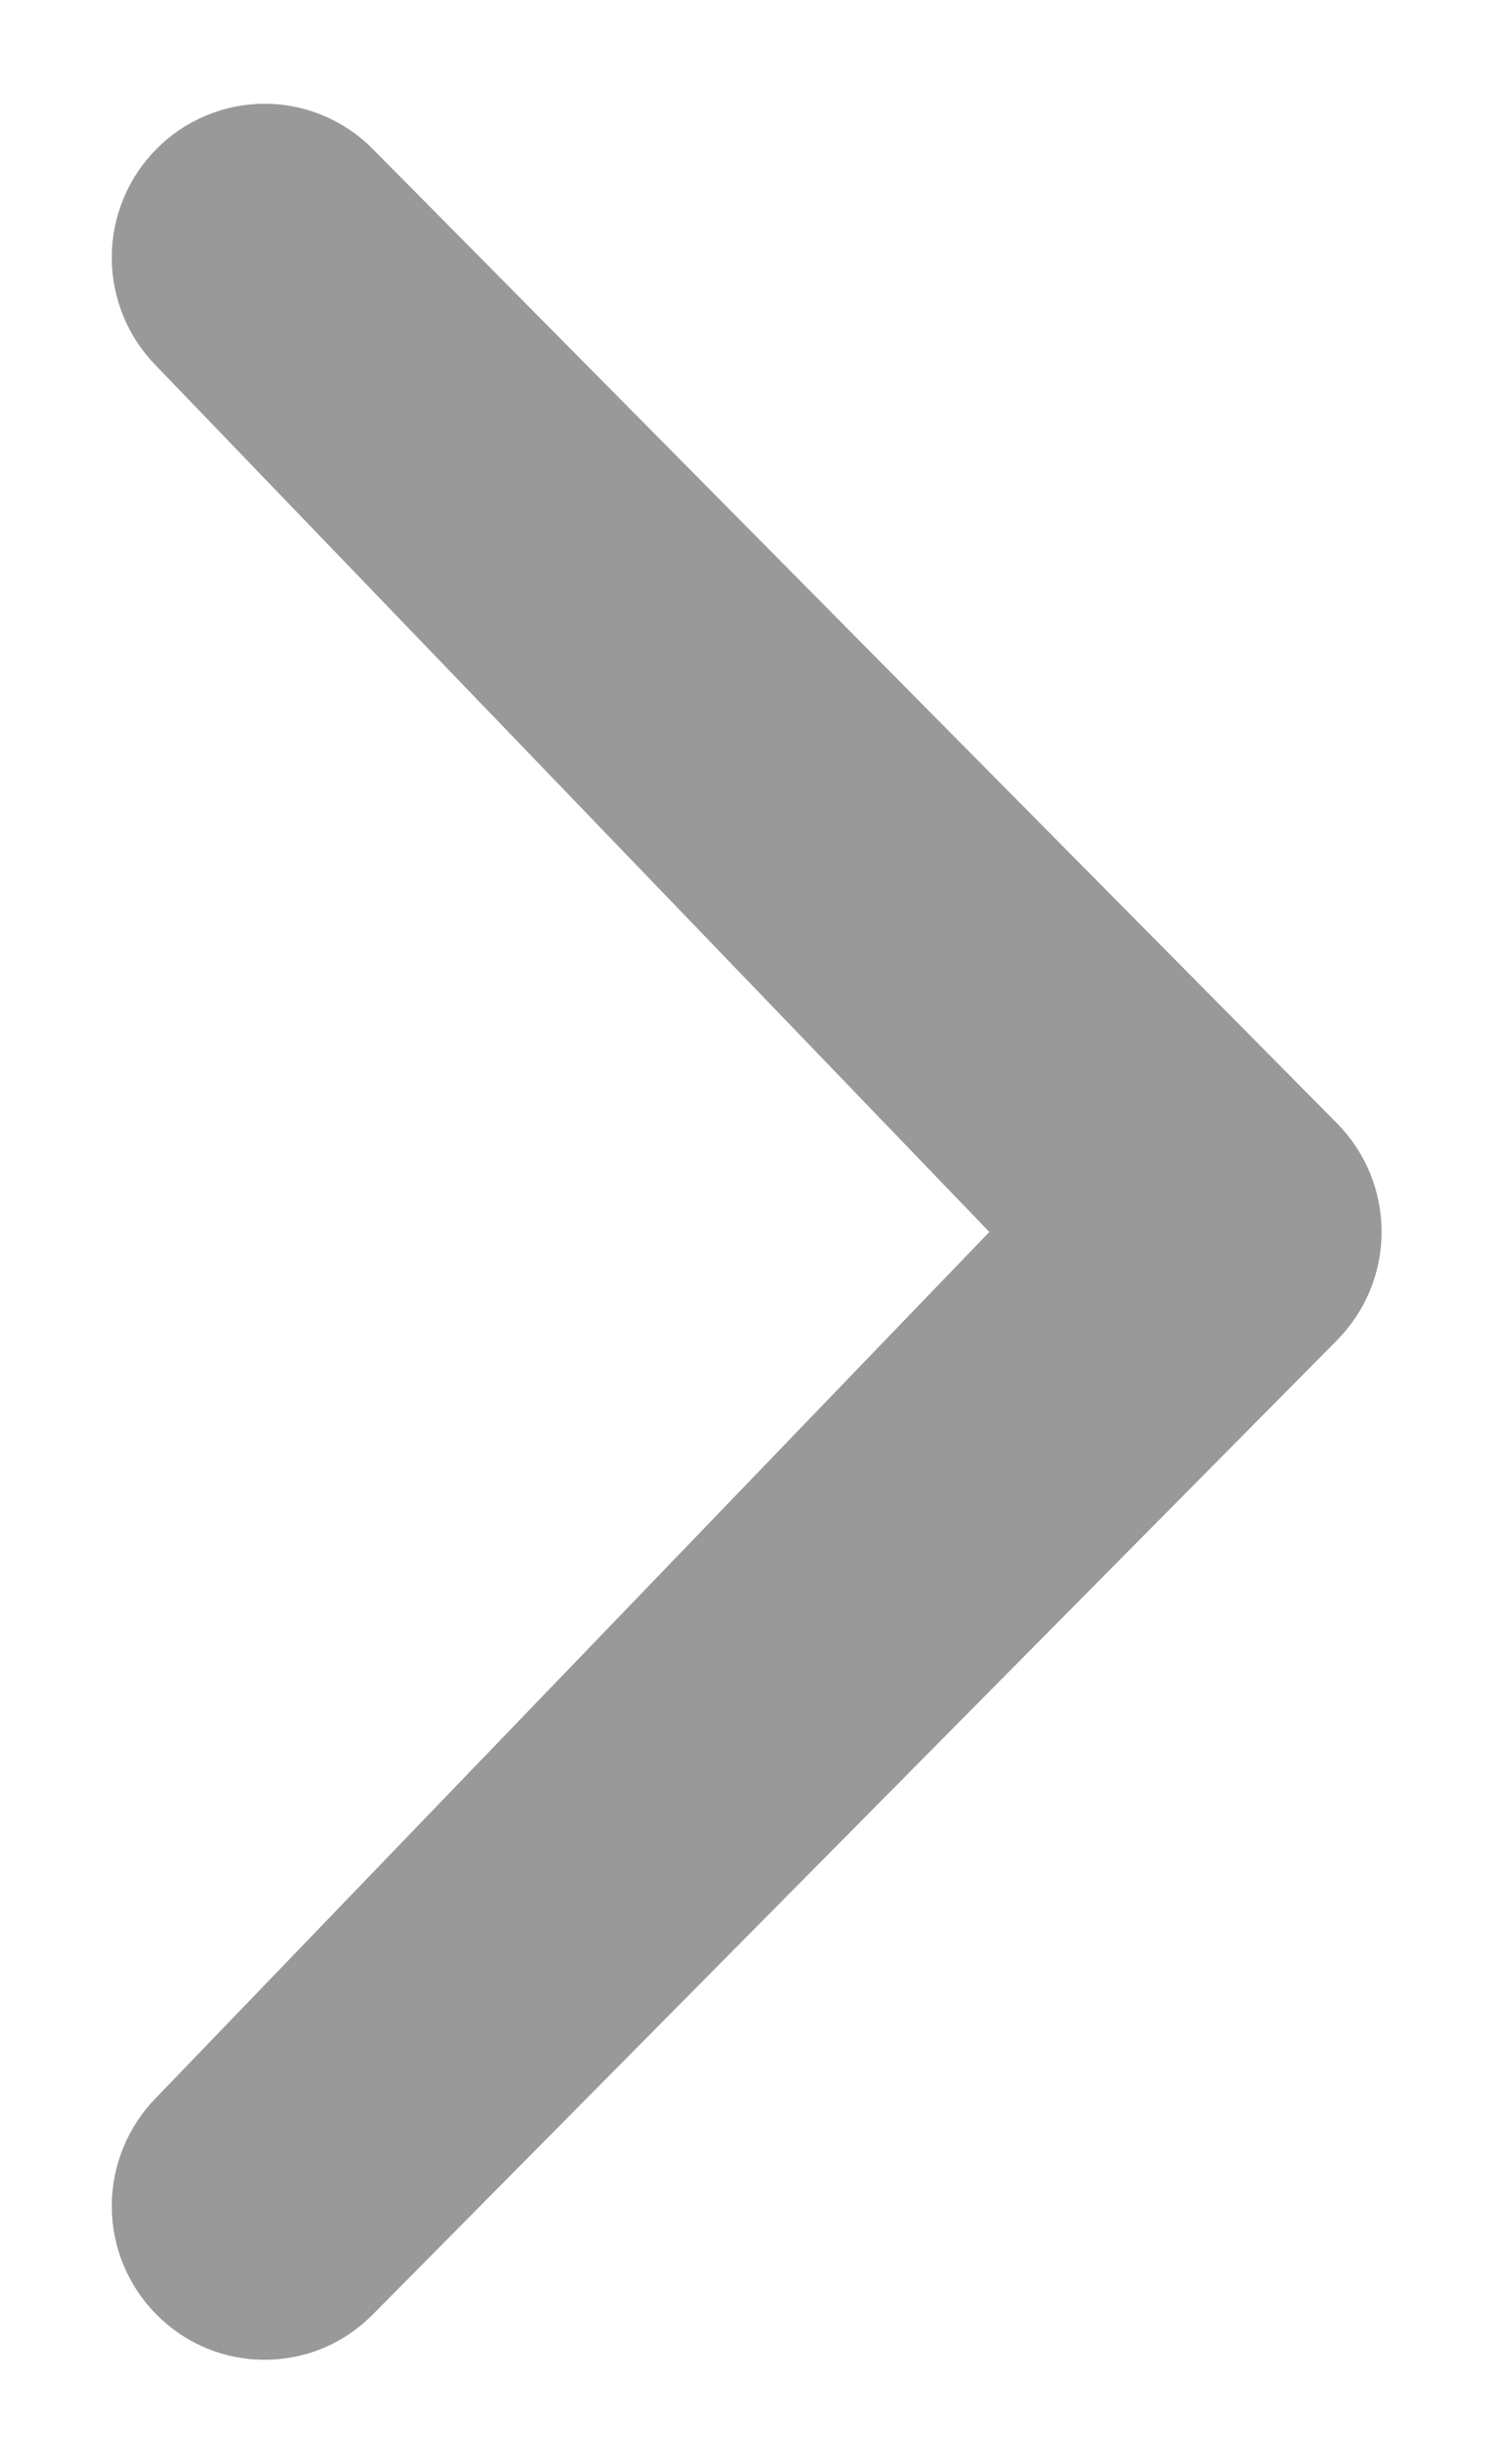 <svg width="11" height="18" viewBox="0 0 11 18" fill="none" xmlns="http://www.w3.org/2000/svg">
<path d="M7.925 9L1.498 2.322C1.382 2.205 1.317 2.046 1.317 1.881C1.317 1.717 1.382 1.558 1.498 1.441C1.555 1.383 1.623 1.337 1.698 1.306C1.773 1.274 1.853 1.258 1.934 1.258C2.015 1.258 2.096 1.274 2.171 1.306C2.245 1.337 2.313 1.383 2.37 1.441L9.417 8.558C9.533 8.675 9.598 8.834 9.598 8.999C9.598 9.164 9.533 9.322 9.417 9.439L2.37 16.556C2.313 16.614 2.245 16.66 2.171 16.692C2.096 16.723 2.015 16.739 1.934 16.739C1.853 16.739 1.773 16.723 1.698 16.692C1.623 16.66 1.555 16.614 1.498 16.556C1.382 16.439 1.317 16.281 1.317 16.116C1.317 15.951 1.382 15.793 1.498 15.675L7.925 9Z" fill="#999999" stroke="#999999"/>
</svg>
